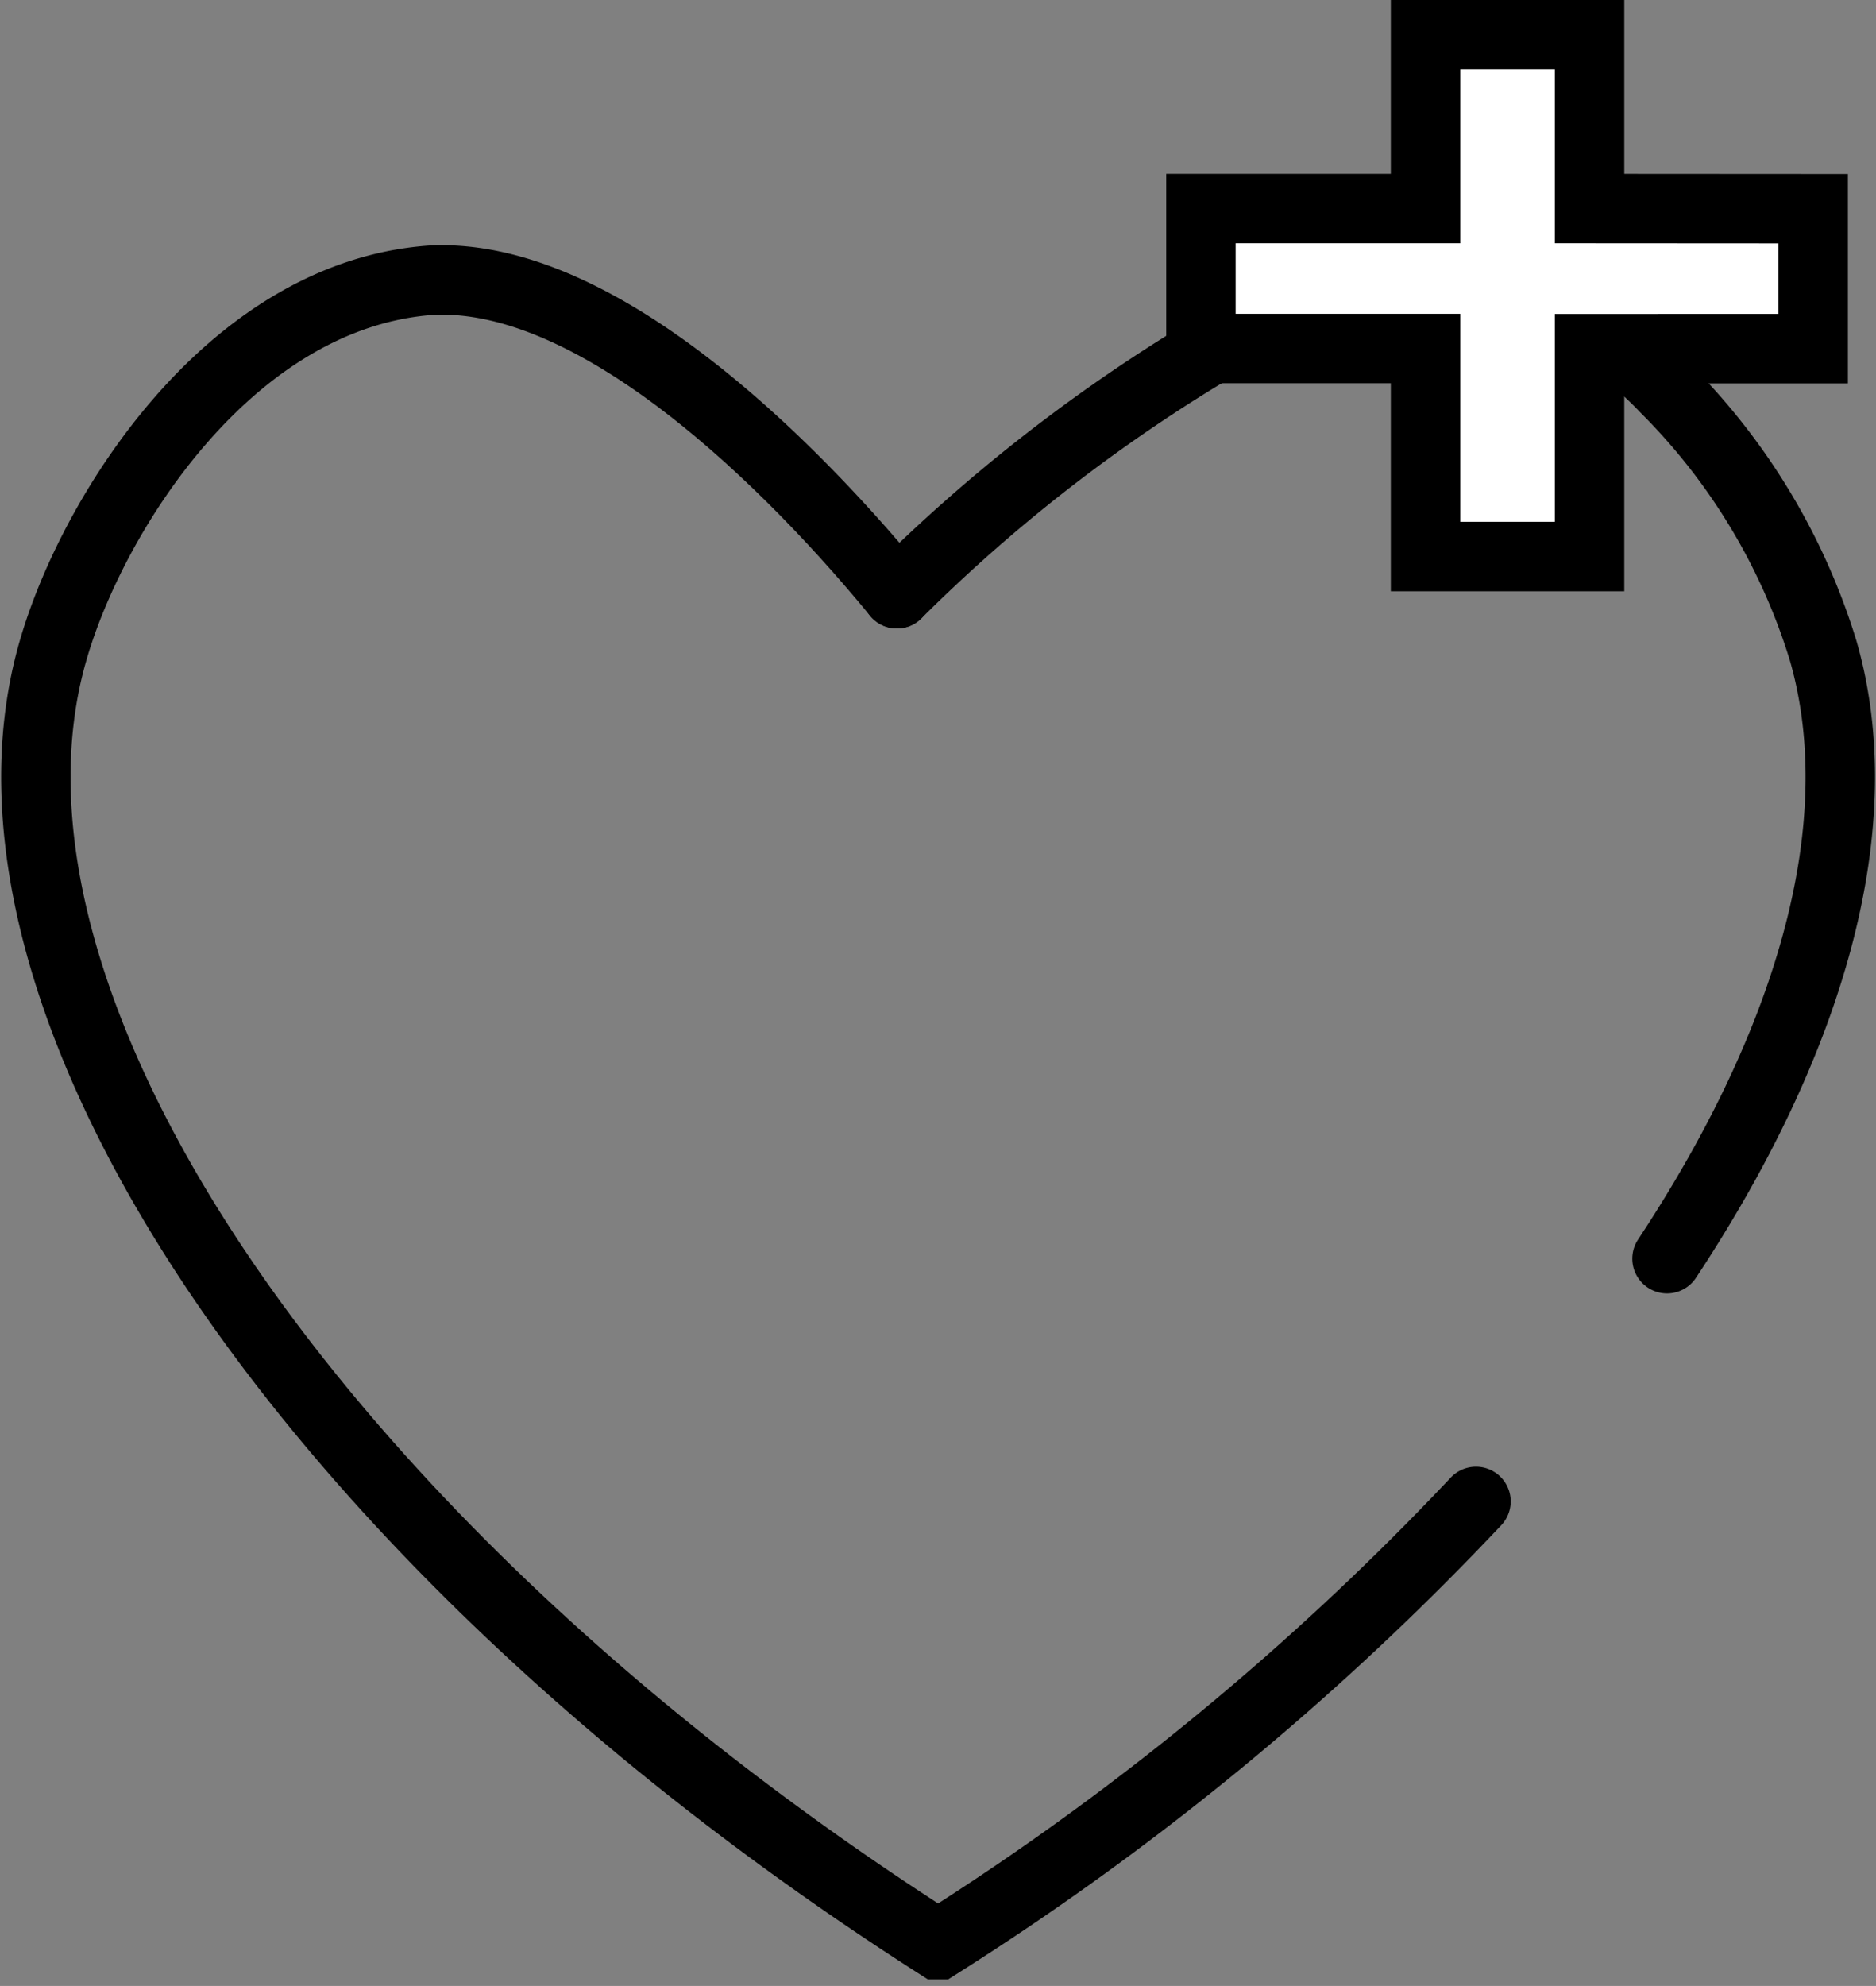 <svg xmlns="http://www.w3.org/2000/svg" width="54.054" height="57.187" viewBox="0 0 54.054 57.187">
  <rect x="0" y="0" width="54.054" height="57.187" fill="#808080" stroke="none"/>
  <g id="Group_11" data-name="Group 11" transform="translate(-21.314 -14.974)">
    <path id="Path_8" data-name="Path 8" d="M47.157,27.333c-2.492-3.039-8.328-9.3-13.434-9.027-5.805.426-9.756,6.747-10.881,10.668-2.979,10.3,7.75,25.926,25.5,37.262a79.881,79.881,0,0,0,15.5-12.765" transform="translate(0 4.738)" fill="none" stroke="#000" stroke-linecap="round" stroke-miterlimit="10" stroke-width="2"/>
    <path id="Path_9" data-name="Path 9" d="M30.511,27.338a47.139,47.139,0,0,1,8.814-6.9c2.34-1.337,4.833-2.28,7.021-2.128a10.122,10.122,0,0,1,6.291,3.1A18.208,18.208,0,0,1,57.2,28.979c1.428,4.954-.3,11.154-4.5,17.507" transform="translate(16.646 4.733)" fill="none" stroke="#000" stroke-linecap="round" stroke-miterlimit="10" stroke-width="2"/>
    <path id="Path_10" data-name="Path 10" d="M51.034,20.984v4.03H44.591V31H39.864v-5.99H33.393v-4.03h6.471v-5.01h4.727v5.01Z" transform="translate(22.524)" fill="#fff" stroke="#000" stroke-miterlimit="10" stroke-width="2"/>
  </g>
</svg>
